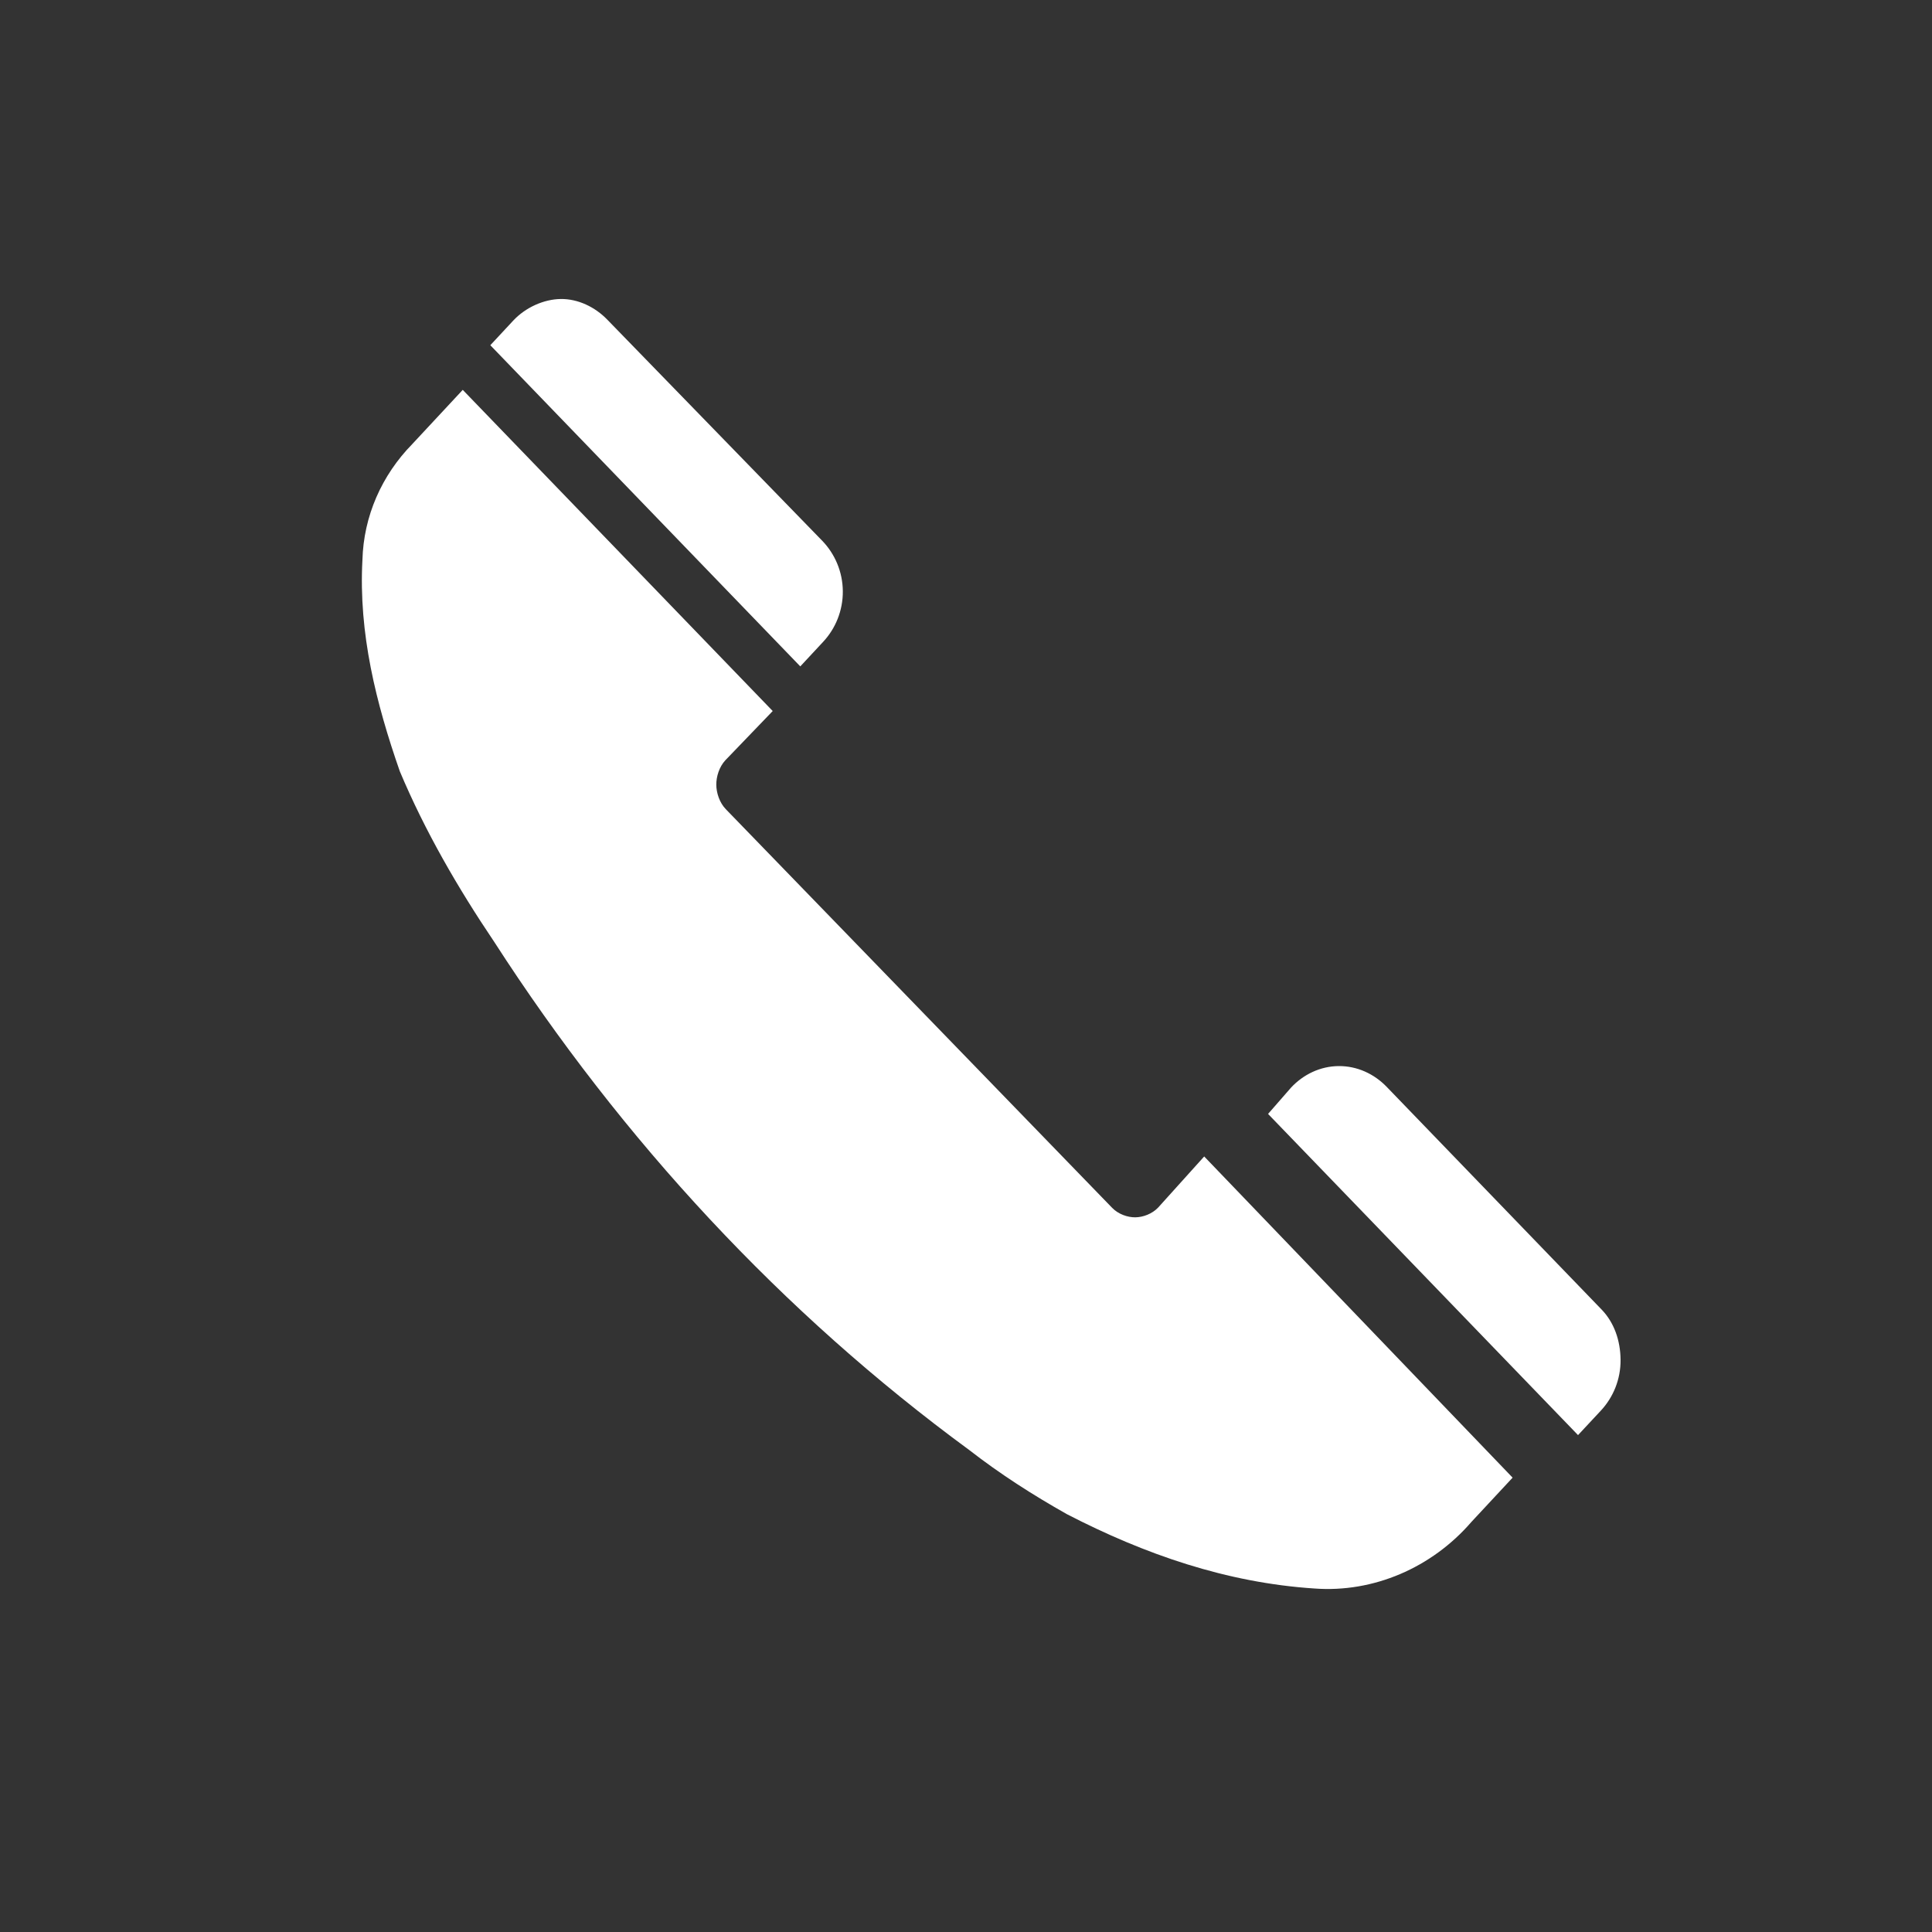 <svg width="660" height="660" xmlns="http://www.w3.org/2000/svg" xmlns:xlink="http://www.w3.org/1999/xlink" xml:space="preserve" overflow="hidden"><rect width="100%" height="100%" fill="#333333" stroke="none"/><g transform="translate(-4020 595)"><path d="M4301.22-375.764C4305.4-380.25 4307.98-386.391 4307.92-393.064 4307.86-399.737 4305.17-405.831 4300.91-410.242L4227.49-485.771C4223.23-490.182 4217.41-492.91 4211.61-492.857 4205.81-492.805 4199.51-489.968 4195.33-485.481L4187.5-477.068 4293.39-367.351 4301.22-375.764Z" fill="#FFFFFF" fill-rule="evenodd"/><path d="M4415.71-182.554C4413.62-180.31 4410.47-179.169 4407.83-179.146 4405.2-179.122 4402.02-180.206 4399.9-182.411L4267.93-318.588C4265.81-320.793 4264.72-324.12 4264.7-326.901 4264.67-329.681 4265.7-333.027 4267.78-335.271L4283.97-352.101 4178.08-461.818C4171.29-454.527 4165.03-447.797 4160.85-443.31 4150.4-432.649 4144.21-418.69 4143.81-403.67 4142.46-378.632 4148.47-354.772 4156.59-331.487 4165.21-310.988 4176.45-291.624 4188.74-273.383 4232.58-205.372 4287.41-146.36 4351.09-99.662 4361.71-91.416 4372.84-84.286 4384.5-77.718 4410.98-64.053 4439.01-54.295 4469.07-52.342 4489.12-50.854 4509.07-59.376 4522.64-75.07L4536.73-90.213 4431.37-199.935 4415.71-182.554Z" fill="#FFFFFF" fill-rule="evenodd"/><path d="M4567.13-147.644 4493.7-223.729C4489.44-228.14 4483.62-230.868 4477.29-230.811 4470.97-230.754 4465.19-227.921 4461.02-223.434L4453.19-214.465 4559.08-104.748 4566.92-113.161C4571.09-117.648 4573.67-123.789 4573.61-130.462 4573.55-137.135 4571.39-143.233 4567.13-147.644Z" fill="#FFFFFF" fill-rule="evenodd"/></g></svg>